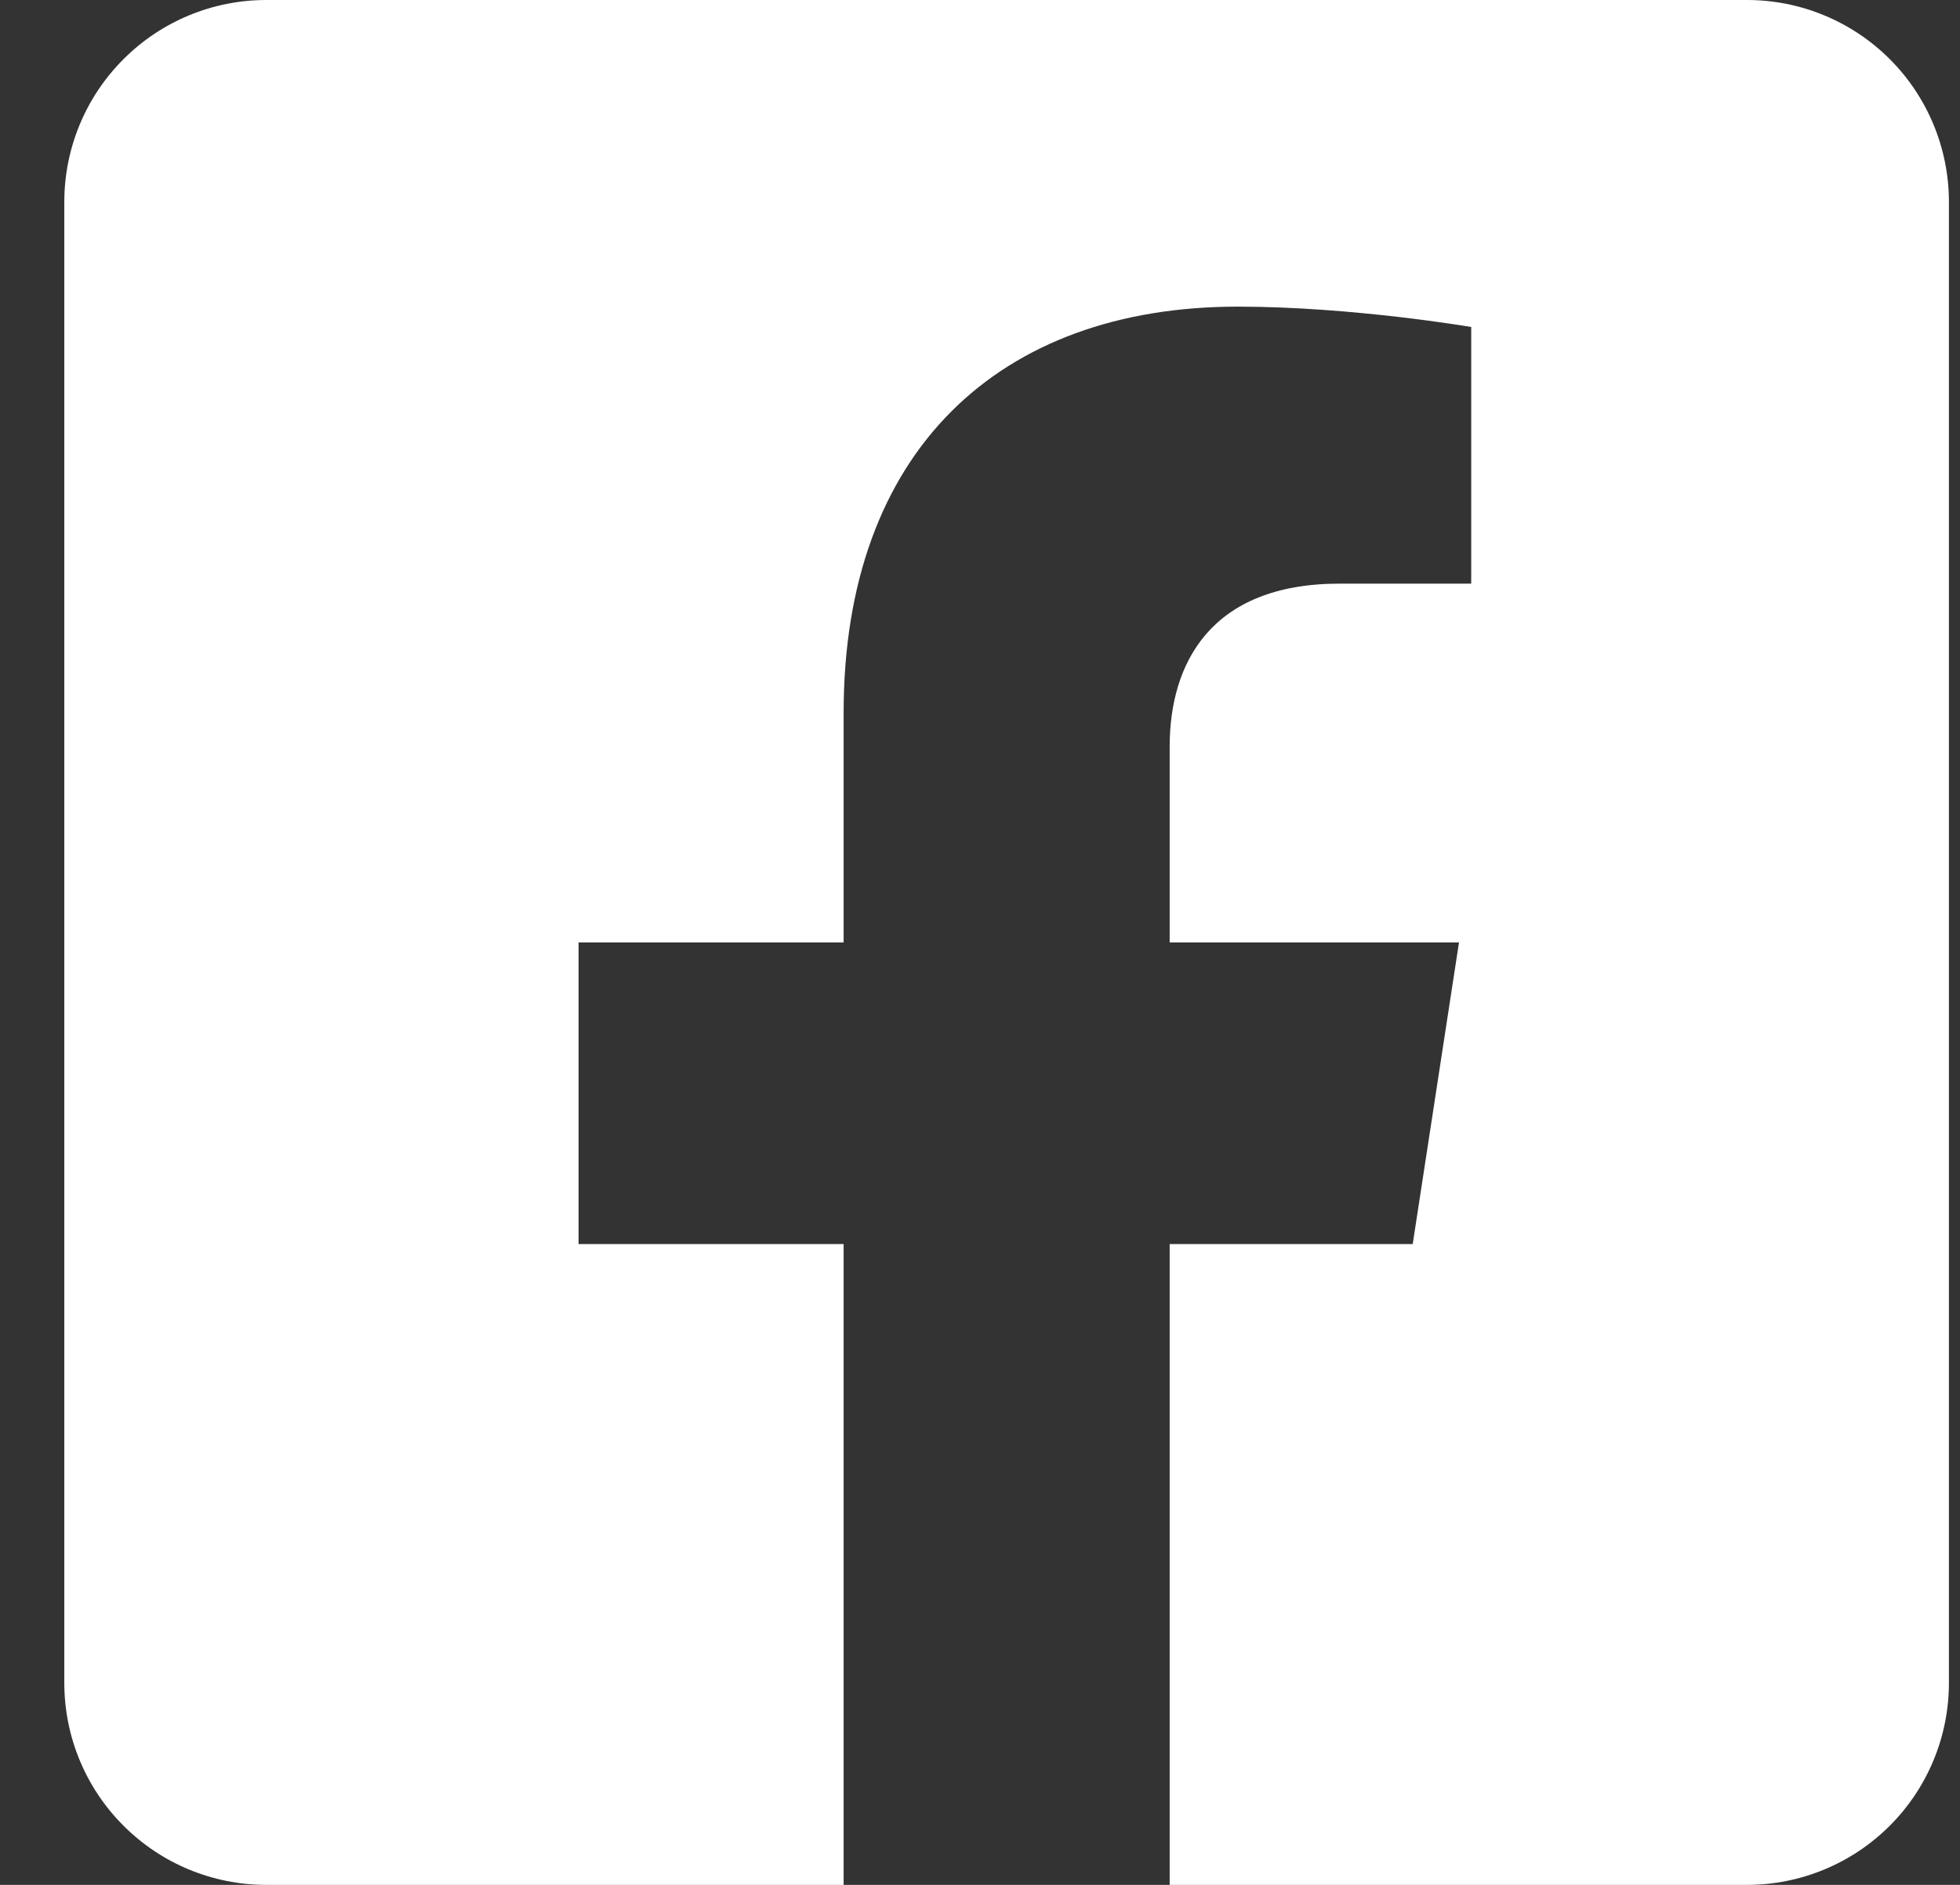 <svg width="26" height="25" viewBox="0 0 26 25" fill="none" xmlns="http://www.w3.org/2000/svg">
<rect x="0" y="0" width="26" height="25" fill="#333333" stroke="none"/>
<path d="M23.175 0H3.532C2.821 0 2.14 0.282 1.638 0.785C1.135 1.287 0.853 1.968 0.853 2.679L0.853 22.321C0.853 23.032 1.135 23.713 1.638 24.215C2.14 24.718 2.821 25 3.532 25H11.191V16.501H7.675V12.5H11.191V9.451C11.191 5.983 13.256 4.067 16.418 4.067C17.933 4.067 19.516 4.337 19.516 4.337V7.741H17.771C16.052 7.741 15.516 8.808 15.516 9.902V12.5H19.354L18.74 16.501H15.516V25H23.175C23.885 25 24.566 24.718 25.069 24.215C25.571 23.713 25.853 23.032 25.853 22.321V2.679C25.853 1.968 25.571 1.287 25.069 0.785C24.566 0.282 23.885 0 23.175 0Z" fill="#fff"/>
</svg>
